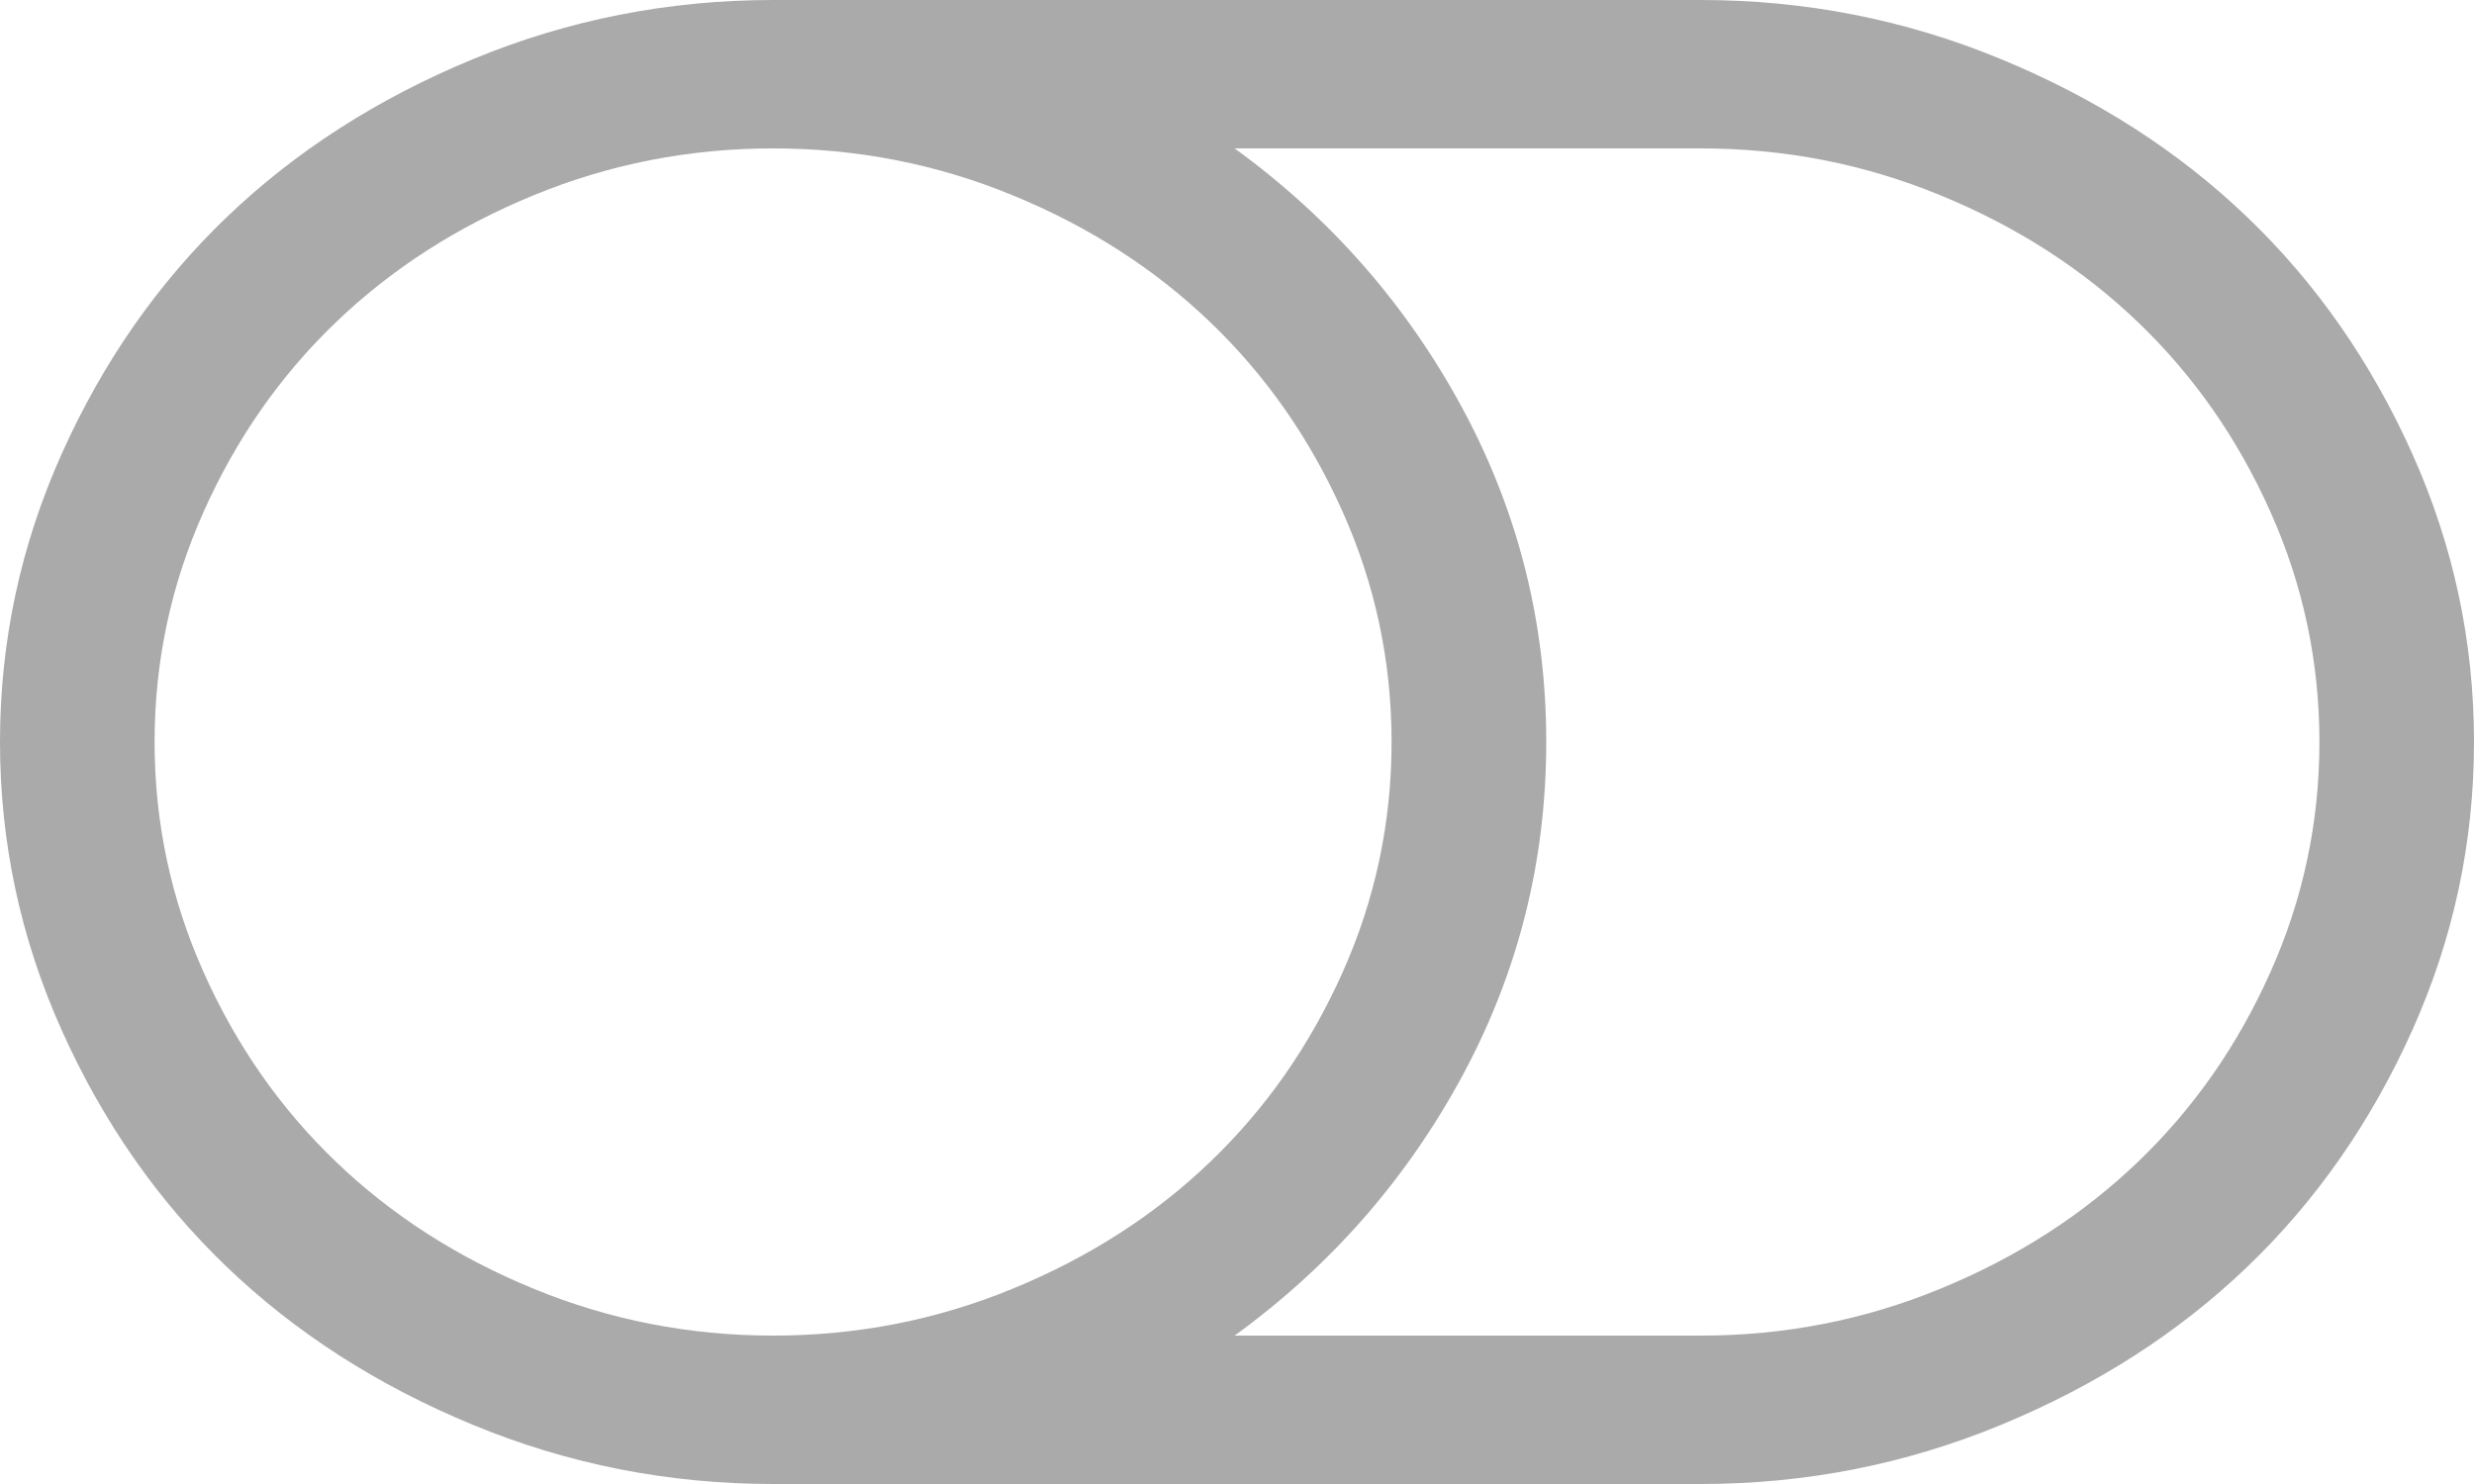 ﻿<?xml version="1.0" encoding="utf-8"?>
<svg version="1.1" xmlns:xlink="http://www.w3.org/1999/xlink" width="25px" height="15px" xmlns="http://www.w3.org/2000/svg">
  <g transform="matrix(1 0 0 1 -1580 -2217 )">
    <path d="M 13.568 9.826  C 13.898 9.088  14.062 8.312  14.062 7.5  C 14.062 6.688  13.898 5.912  13.568 5.174  C 13.239 4.436  12.793 3.797  12.231 3.258  C 11.67 2.719  11.005 2.291  10.236 1.975  C 9.467 1.658  8.659 1.5  7.812 1.5  C 6.966 1.5  6.158 1.658  5.389 1.975  C 4.62 2.291  3.955 2.719  3.394 3.258  C 2.832 3.797  2.386 4.436  2.057 5.174  C 1.727 5.912  1.562 6.688  1.562 7.5  C 1.562 8.312  1.727 9.088  2.057 9.826  C 2.386 10.564  2.832 11.203  3.394 11.742  C 3.955 12.281  4.62 12.709  5.389 13.025  C 6.158 13.342  6.966 13.5  7.812 13.5  C 8.659 13.5  9.467 13.342  10.236 13.025  C 11.005 12.709  11.67 12.281  12.231 11.742  C 12.793 11.203  13.239 10.564  13.568 9.826  Z M 22.943 9.826  C 23.273 9.088  23.438 8.312  23.438 7.5  C 23.438 6.688  23.273 5.912  22.943 5.174  C 22.614 4.436  22.168 3.797  21.606 3.258  C 21.045 2.719  20.38 2.291  19.611 1.975  C 18.842 1.658  18.034 1.5  17.188 1.5  L 12.476 1.5  C 13.444 2.203  14.211 3.078  14.777 4.125  C 15.342 5.172  15.625 6.297  15.625 7.5  C 15.625 8.703  15.342 9.828  14.777 10.875  C 14.211 11.922  13.444 12.797  12.476 13.5  L 17.188 13.5  C 18.034 13.5  18.842 13.342  19.611 13.025  C 20.38 12.709  21.045 12.281  21.606 11.742  C 22.168 11.203  22.614 10.564  22.943 9.826  Z M 24.377 4.588  C 24.792 5.514  25 6.484  25 7.5  C 25 8.516  24.792 9.486  24.377 10.412  C 23.962 11.338  23.407 12.135  22.711 12.803  C 22.015 13.471  21.185 14.004  20.221 14.402  C 19.257 14.801  18.245 15  17.188 15  L 7.812 15  C 6.755 15  5.743 14.801  4.779 14.402  C 3.815 14.004  2.985 13.471  2.289 12.803  C 1.593 12.135  1.038 11.338  0.623 10.412  C 0.208 9.486  0 8.516  0 7.5  C 0 6.484  0.208 5.514  0.623 4.588  C 1.038 3.662  1.593 2.865  2.289 2.197  C 2.985 1.529  3.815 0.996  4.779 0.598  C 5.743 0.199  6.755 0  7.812 0  L 17.188 0  C 18.245 0  19.257 0.199  20.221 0.598  C 21.185 0.996  22.015 1.529  22.711 2.197  C 23.407 2.865  23.962 3.662  24.377 4.588  Z " fill-rule="nonzero" fill="#aaaaaa" stroke="none" transform="matrix(1 0 0 1 1580 2217 )" />
  </g>
</svg>